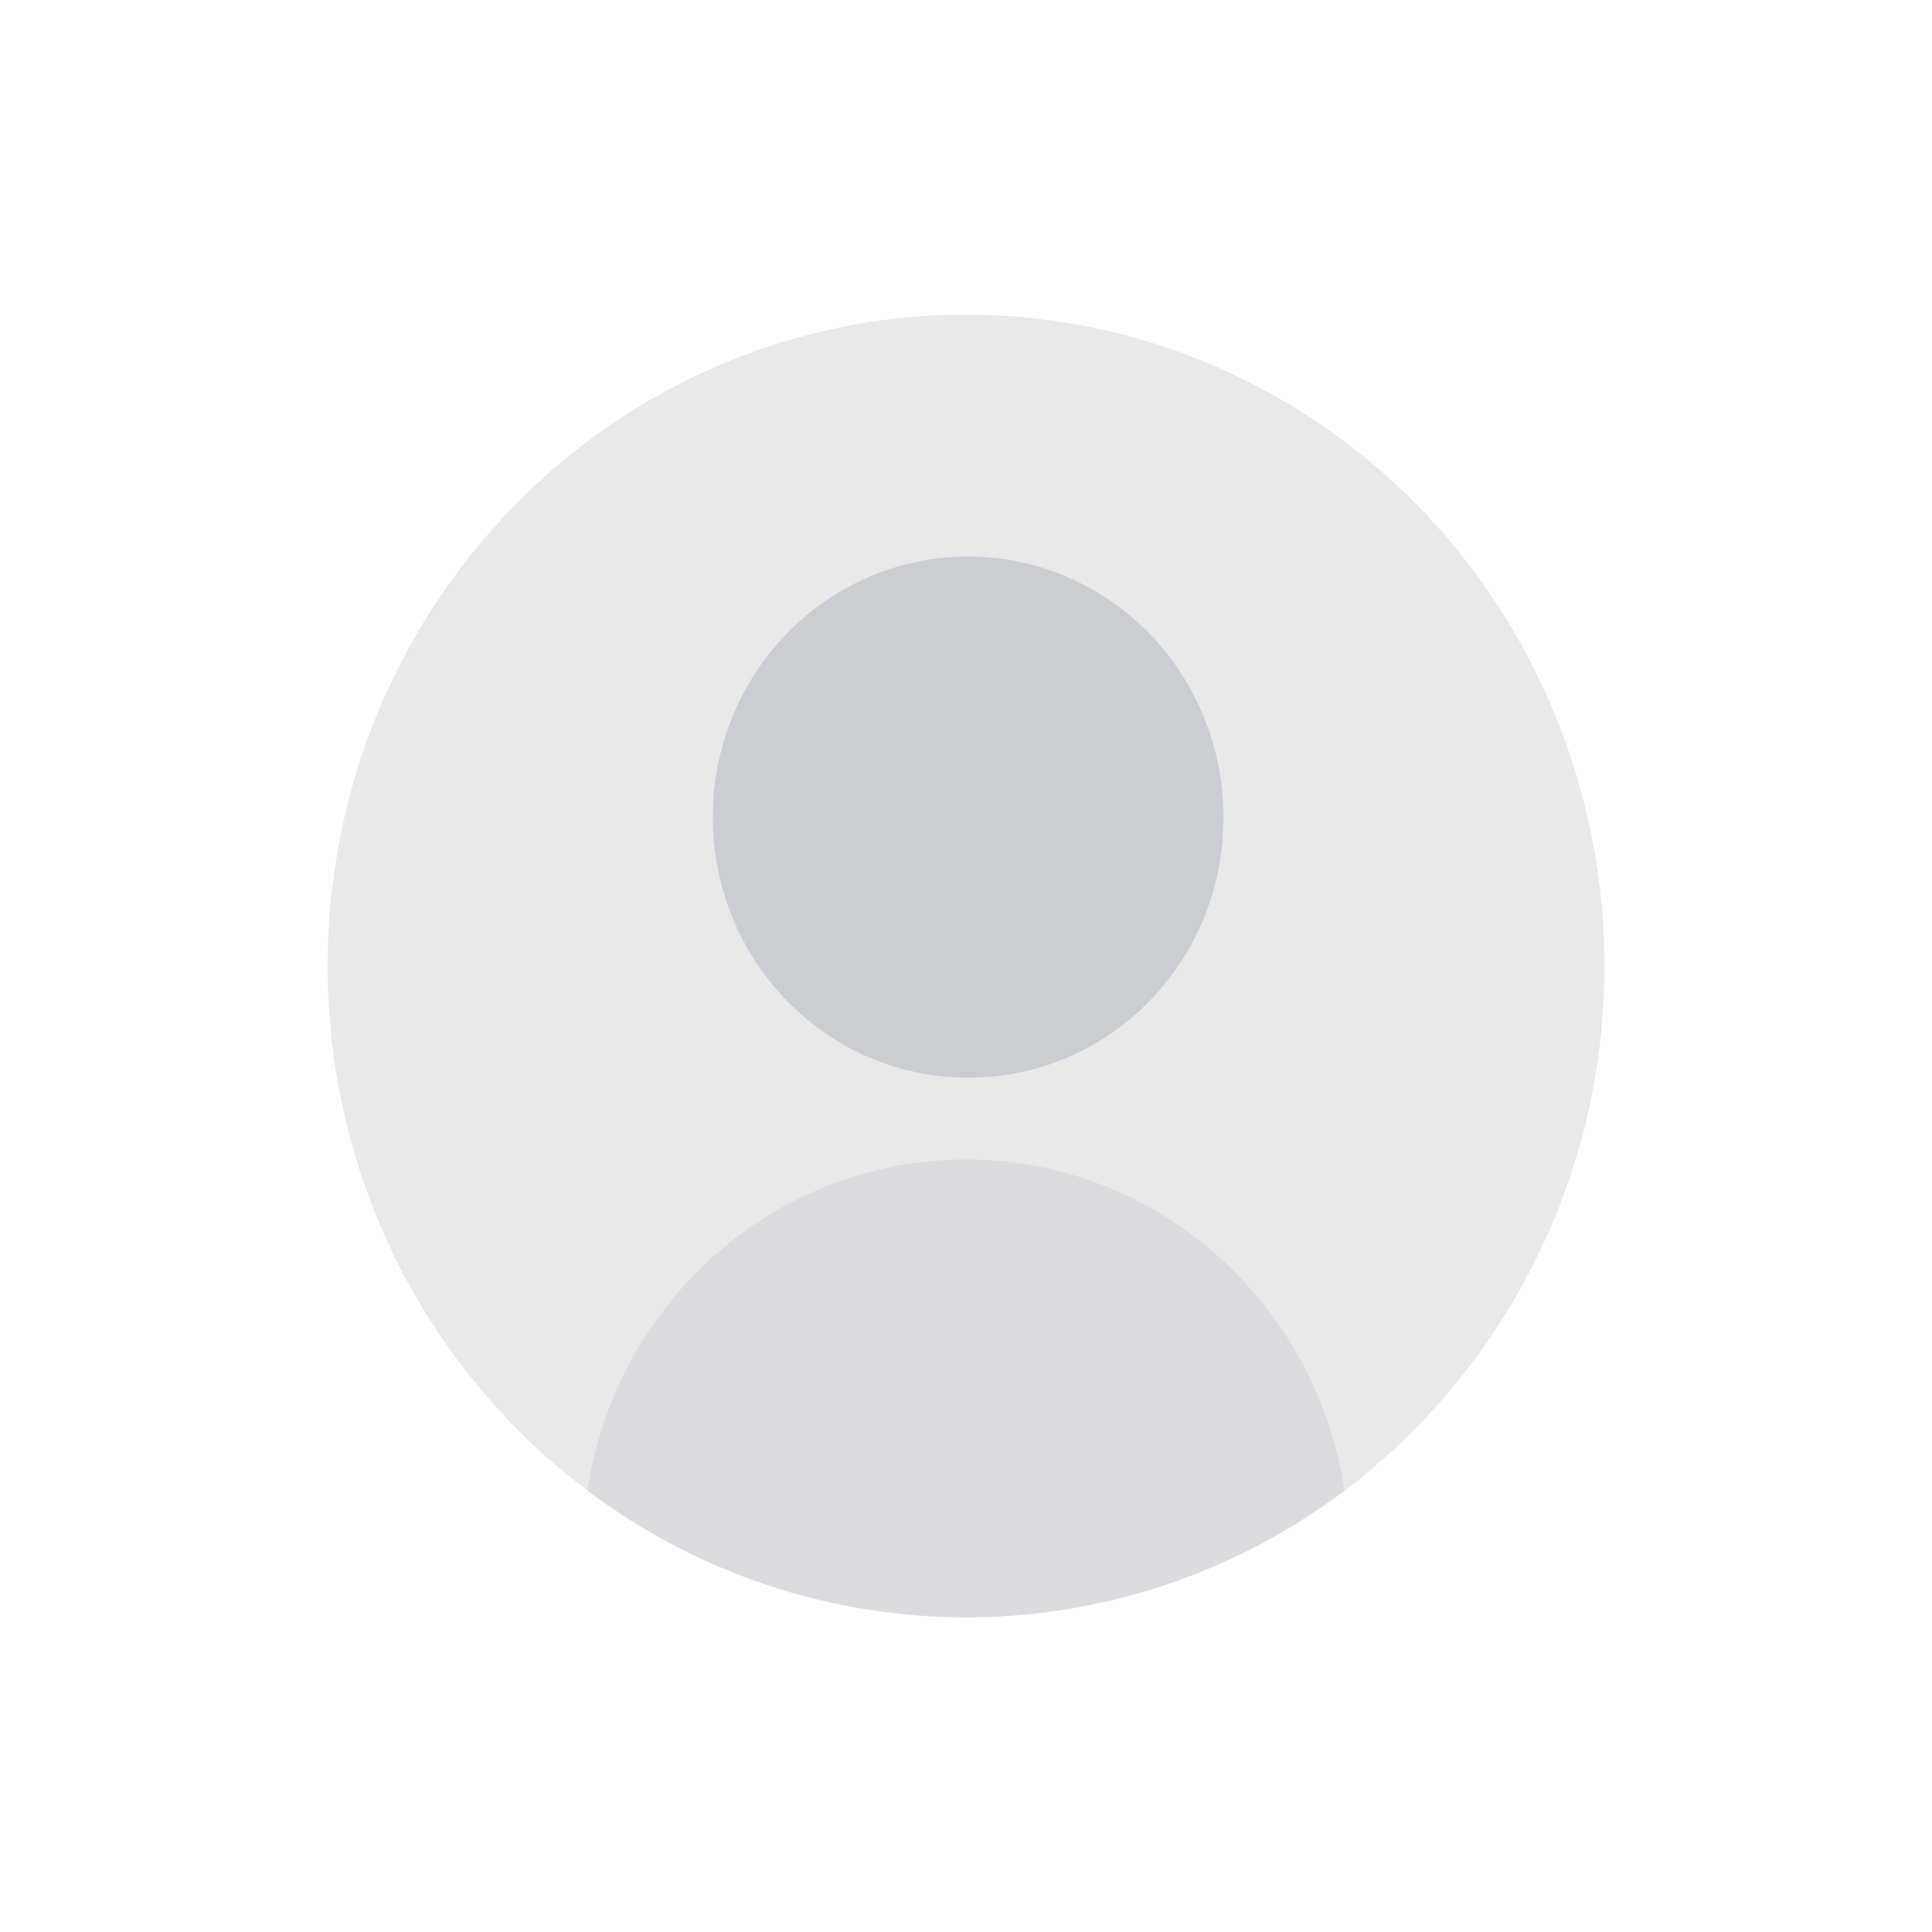 <svg id="Layer_1" data-name="Layer 1" xmlns="http://www.w3.org/2000/svg" viewBox="0 0 800 800"><defs><style>.cls-1{fill:#e9e9e9;fill-rule:evenodd;}.cls-2,.cls-3{opacity:0.47;}.cls-3{fill:#5c6f82;isolation:isolate;}</style></defs><path class="cls-1" d="M664.34,400a273.7,273.7,0,0,0-44.55-149.85A265.66,265.66,0,0,0,501.16,150.8a259.54,259.54,0,0,0-152.73-15.35,262.72,262.72,0,0,0-135.34,73.82,271.46,271.46,0,0,0-72.35,138.1,274.85,274.85,0,0,0,15,155.83,268.64,268.64,0,0,0,97.36,121.05,260.38,260.38,0,0,0,333.78-33.54A272.56,272.56,0,0,0,664.34,400Z"/><g class="cls-2"><path class="cls-3" d="M506.6,339.21A109.54,109.54,0,0,0,489.18,279a106.22,106.22,0,0,0-47.28-40.1,103.74,103.74,0,0,0-61.16-6.49,105.14,105.14,0,0,0-54.35,29.33A108.58,108.58,0,0,0,297.22,317a110,110,0,0,0,5.88,62.45A107.49,107.49,0,0,0,342,428a104.4,104.4,0,0,0,133.43-12.94,107.38,107.38,0,0,0,23-34.77A109.54,109.54,0,0,0,506.6,339.21Z"/><g class="cls-2"><path class="cls-3" d="M400,669.73a260.57,260.57,0,0,0,156.72-52.48,162.73,162.73,0,0,0-53.51-98.16,156.22,156.22,0,0,0-206.47,0,162.73,162.73,0,0,0-53.51,98.16A260.71,260.71,0,0,0,400,669.73Z"/></g></g></svg>